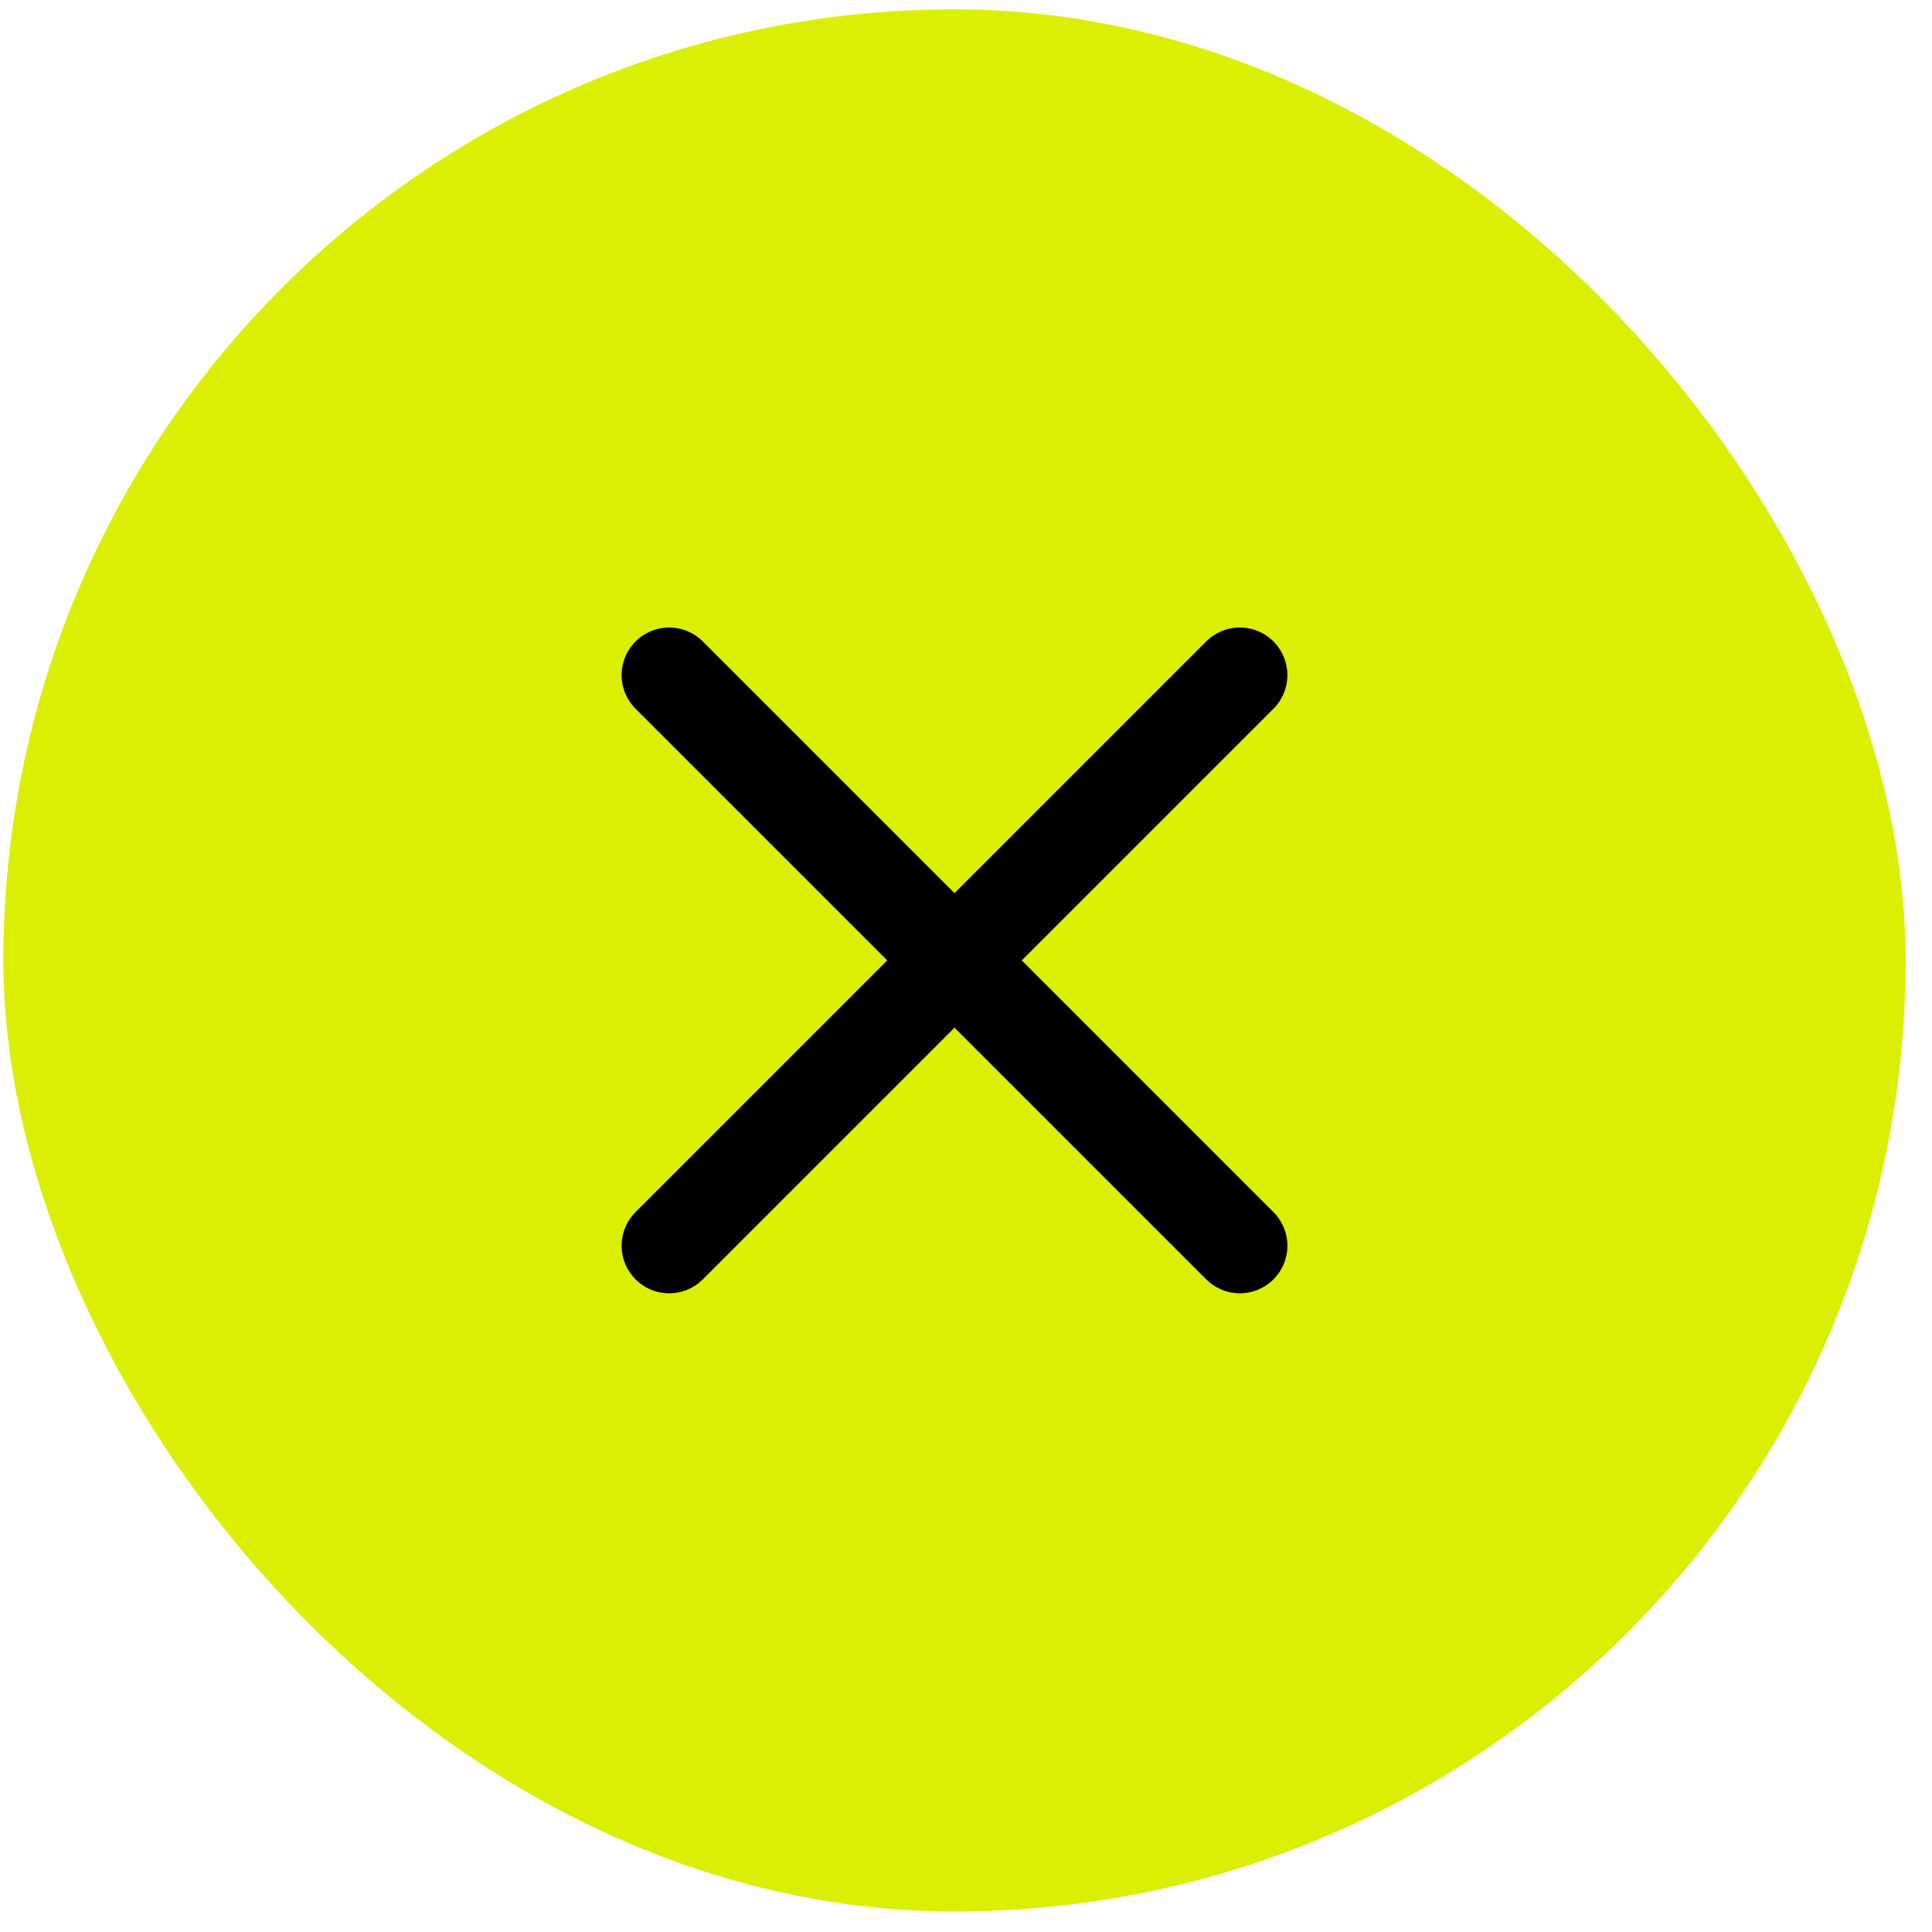 <svg width="33" height="33" viewBox="0 0 33 33" fill="none" xmlns="http://www.w3.org/2000/svg">
<rect x="0.058" y="0.159" width="32.491" height="32.491" rx="16.245" fill="#DAEF04"/>
<path d="M21.177 11.531L11.43 21.278" stroke="black" stroke-width="1.625" stroke-linecap="round" stroke-linejoin="round"/>
<path d="M11.43 11.531L21.177 21.278" stroke="black" stroke-width="1.625" stroke-linecap="round" stroke-linejoin="round"/>
</svg>
